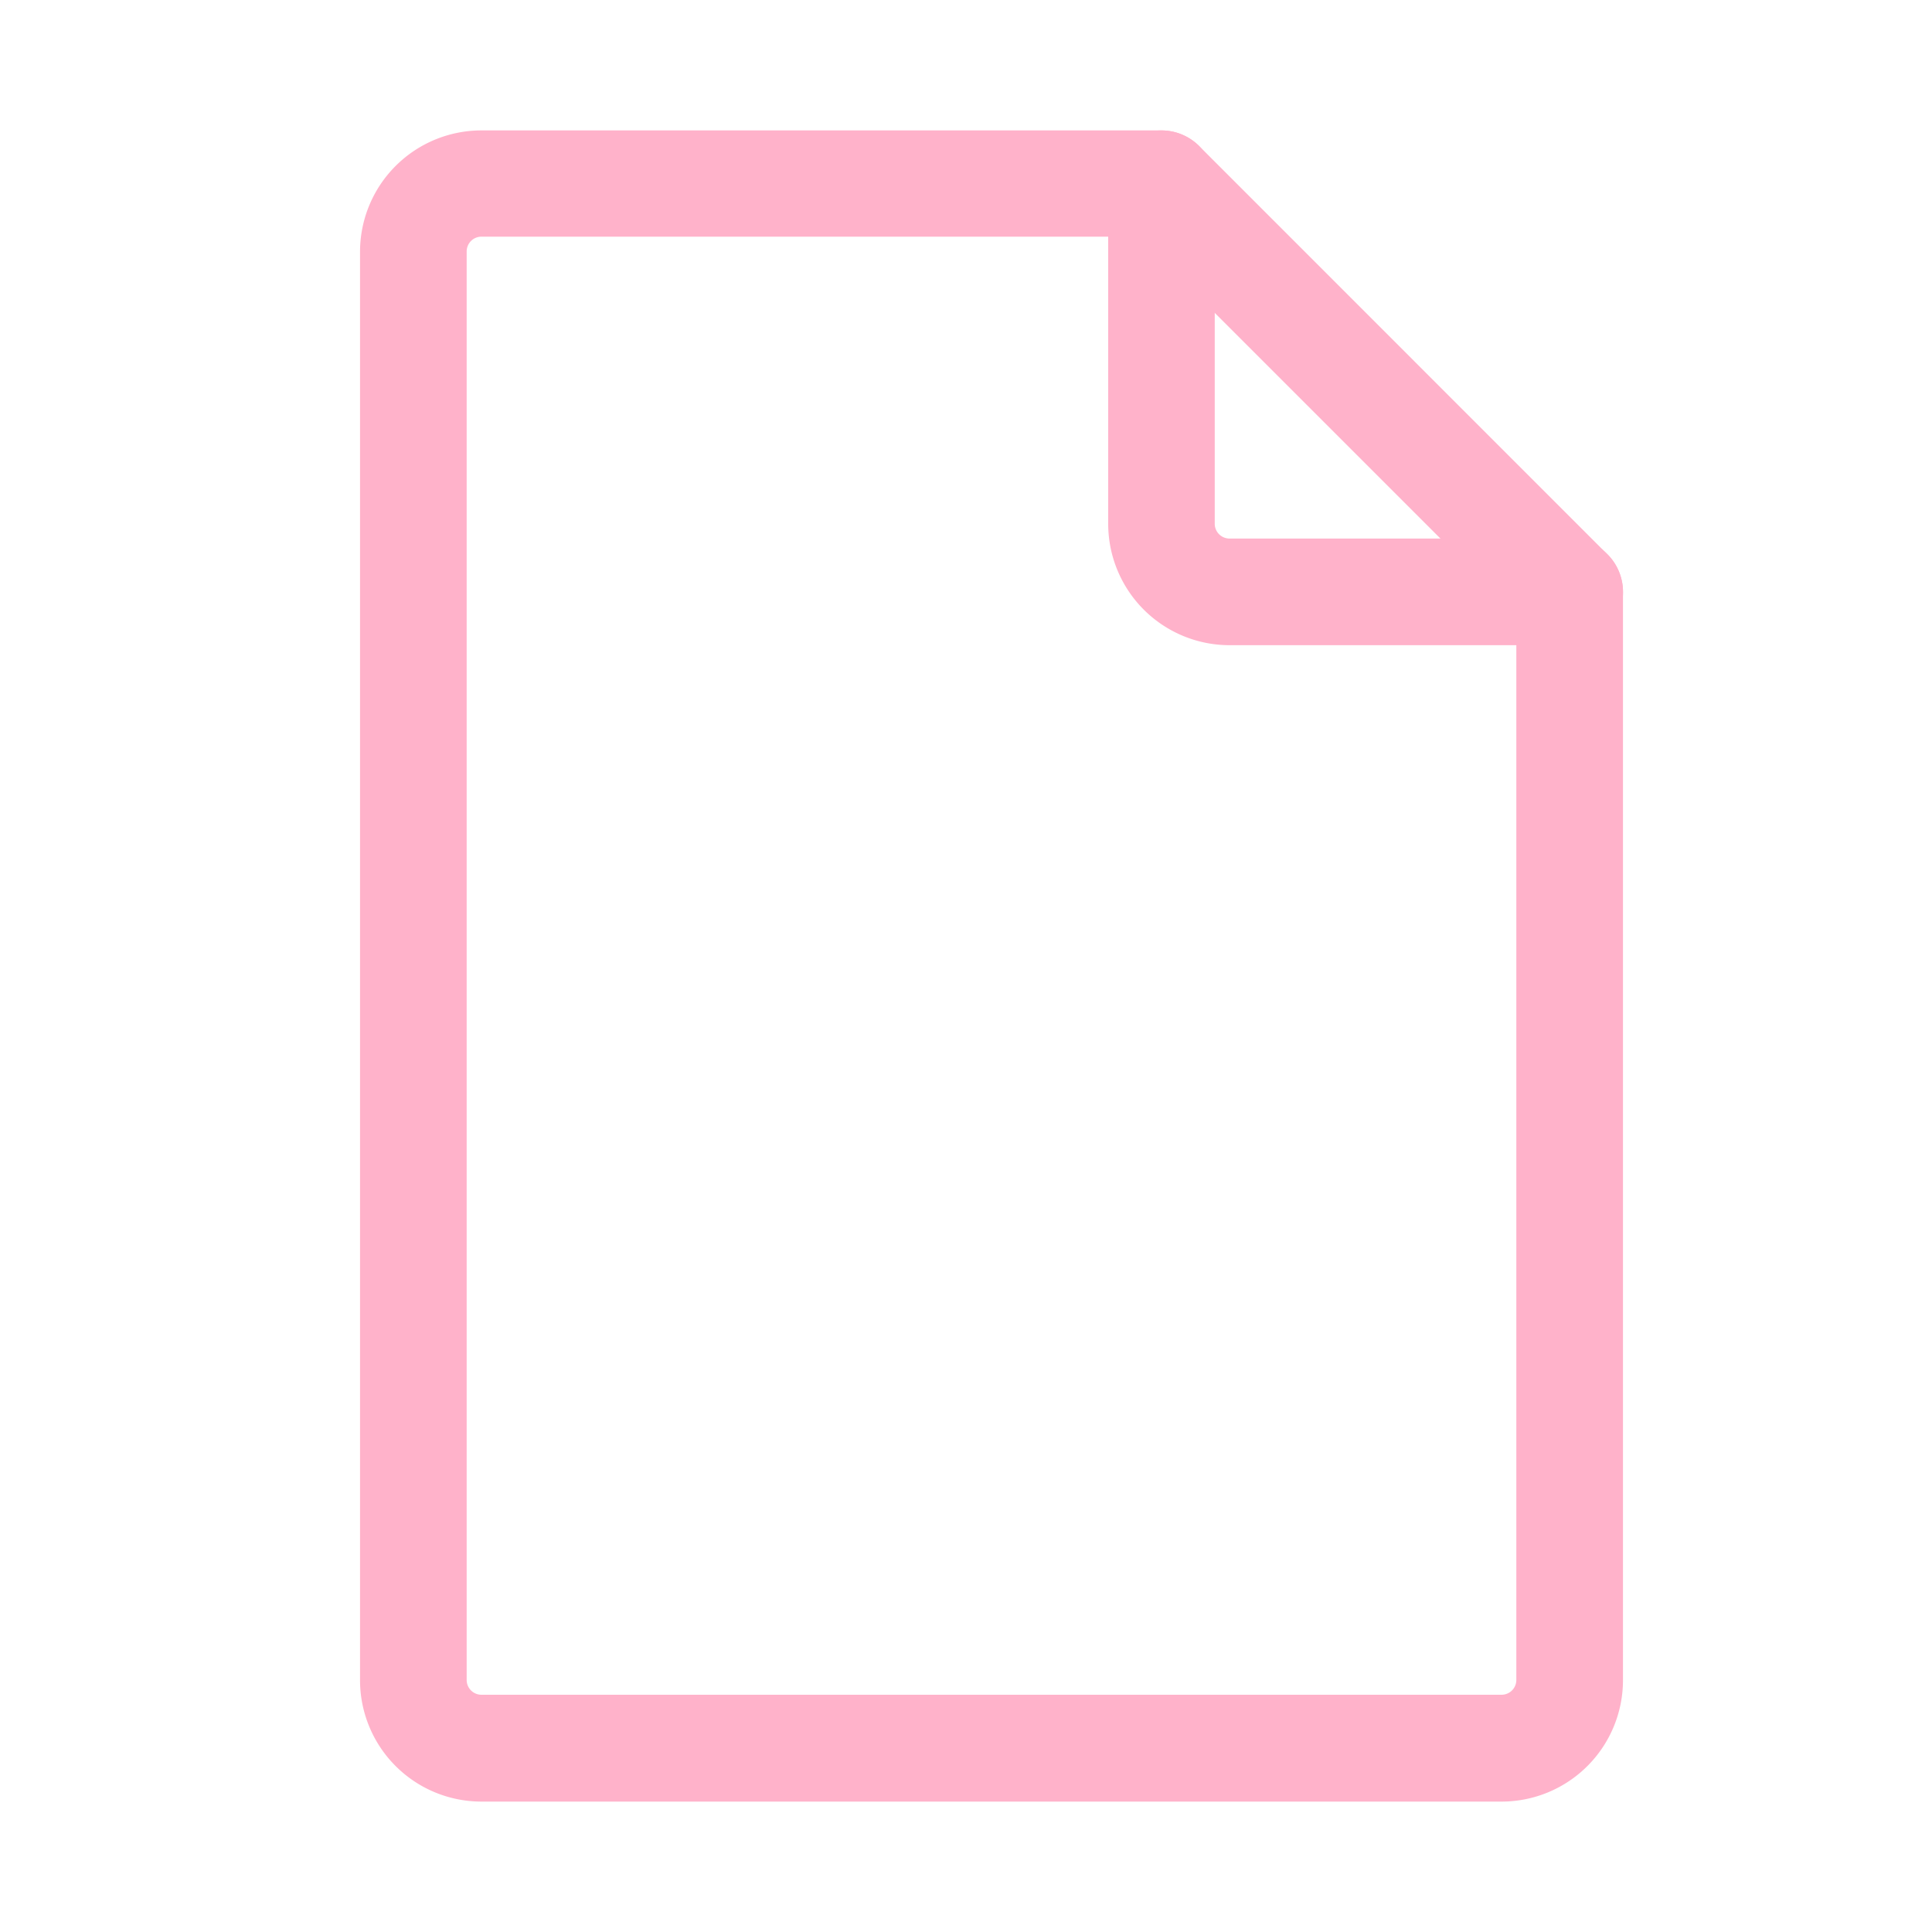 <svg xmlns="http://www.w3.org/2000/svg" width="20" height="20" viewBox="0 0 20 20">
    <defs>
        <clipPath id="clip-path">
            <path id="사각형_1076" fill="#fff" stroke="#707070" d="M0 0H20V20H0z" transform="translate(11731 -14310)"/>
        </clipPath>
        <style>
            .cls-3{fill:#ffb2ca;stroke:#ffb2ca;stroke-width:.4px}
        </style>
    </defs>
    <g id="마스크_그룹_244" clip-path="url(#clip-path)" transform="translate(-11731 14310)">
        <g id="file" transform="translate(11670.927 -14308.45)">
            <g id="그룹_1048" transform="translate(64)">
                <g id="그룹_1047">
                    <path id="패스_444" d="M76.322 4.225H72.8a.353.353 0 0 1-.352-.352V.352A.352.352 0 0 0 72.1 0h-7.044A1.057 1.057 0 0 0 64 1.056v14.786a1.057 1.057 0 0 0 1.056 1.058h10.562a1.057 1.057 0 0 0 1.056-1.056V4.577a.352.352 0 0 0-.352-.352zm-.352 11.617a.353.353 0 0 1-.352.352H65.056a.353.353 0 0 1-.352-.352V1.056A.353.353 0 0 1 65.056.7h6.689v3.173A1.057 1.057 0 0 0 72.8 4.929h3.17z" class="cls-3" transform="translate(-64)"/>
                </g>
            </g>
            <g id="그룹_1050" transform="translate(71.745 .001)">
                <g id="그룹_1049">
                    <path id="패스_445" d="M303.486 4.344L299.262.119a.352.352 0 0 0-.5.5l4.225 4.225a.352.352 0 1 0 .5-.5z" class="cls-3" transform="translate(-298.661 -.016)"/>
                </g>
            </g>
        </g>
    </g>
</svg>
